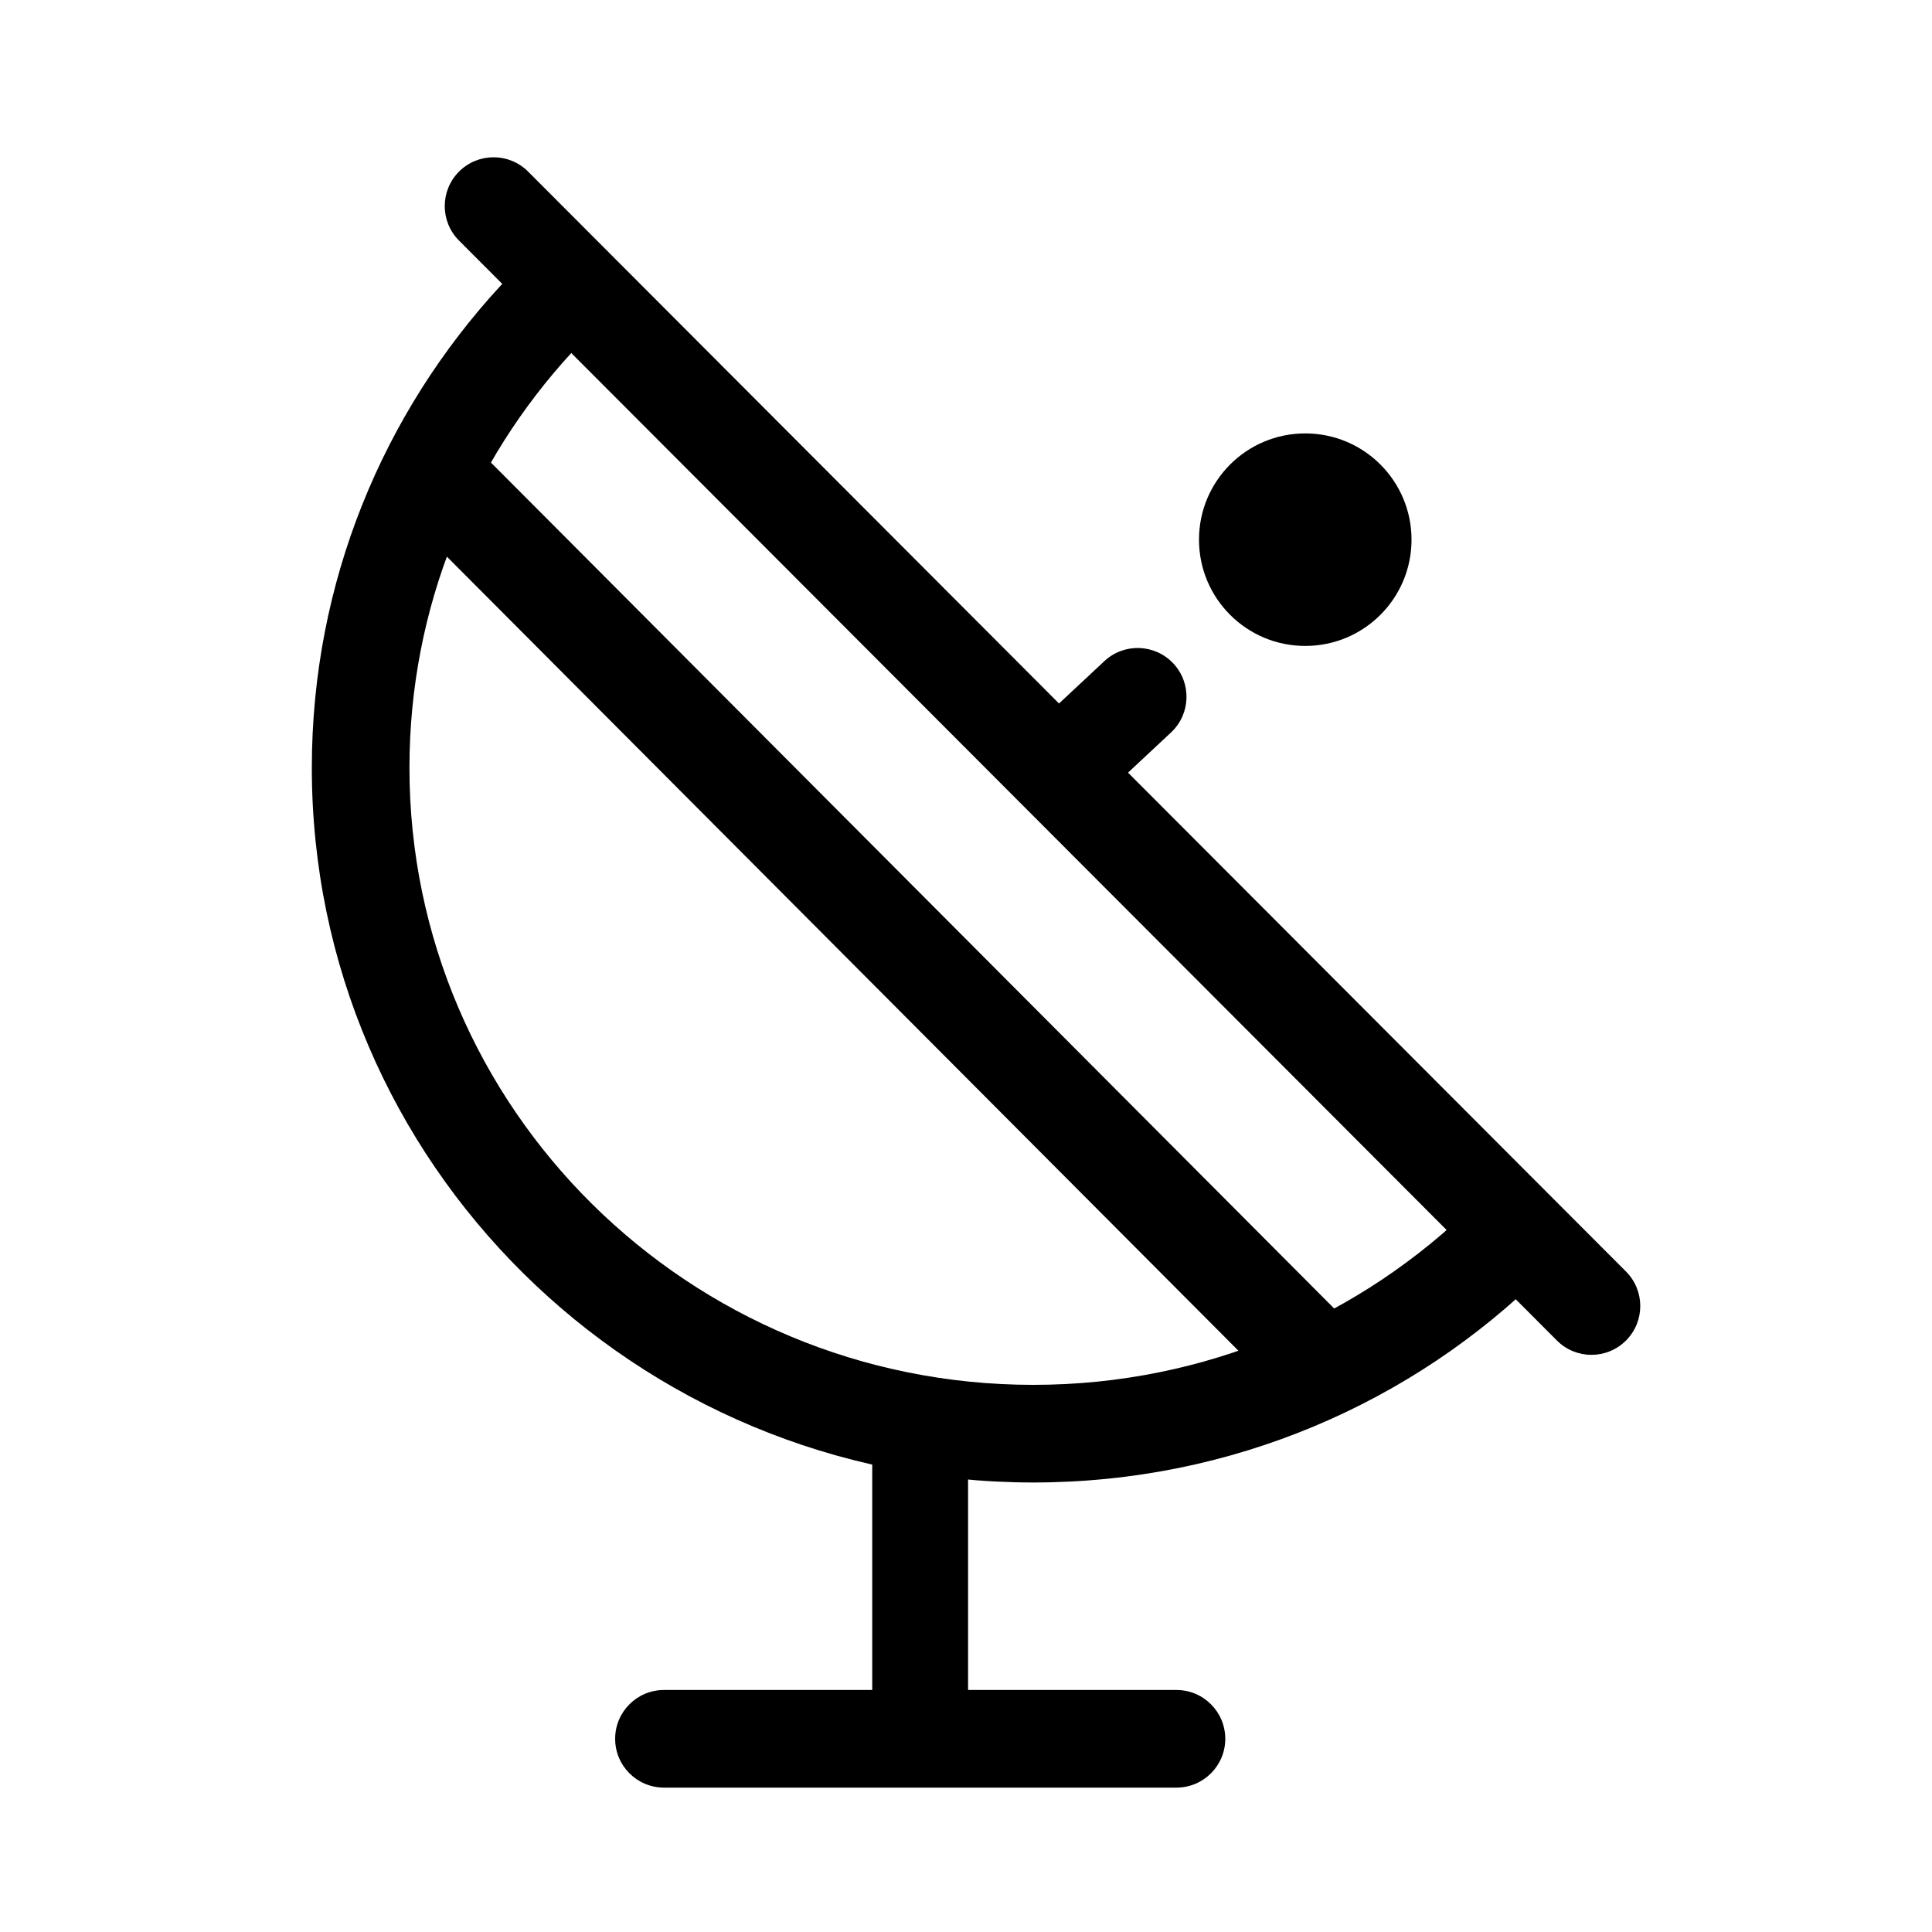 <svg width="150" height="150" viewBox="0 0 150 150" fill="none" xmlns="http://www.w3.org/2000/svg">
<path fill-rule="evenodd" clip-rule="evenodd" d="M44.23 21.955C45.769 23.374 45.865 25.772 44.445 27.31C36.573 35.841 31.79 47.164 31.79 59.61C31.79 86.031 53.437 107.52 80.23 107.52C93.617 107.52 105.729 102.149 114.494 93.476C115.982 92.004 118.382 92.016 119.854 93.504C121.326 94.992 121.314 97.392 119.826 98.864C109.691 108.891 95.683 115.1 80.23 115.1C49.323 115.1 24.21 90.289 24.21 59.61C24.21 45.176 29.767 32.039 38.875 22.17C40.294 20.631 42.692 20.535 44.23 21.955Z" fill="black"/>
<path fill-rule="evenodd" clip-rule="evenodd" d="M30.904 34.046C32.387 32.568 34.787 32.572 36.264 34.054L104.734 102.744C106.212 104.227 106.208 106.627 104.726 108.104C103.243 109.582 100.844 109.578 99.366 108.096L30.896 39.406C29.418 37.923 29.422 35.523 30.904 34.046Z" fill="black"/>
<path fill-rule="evenodd" clip-rule="evenodd" d="M91.1 51.513C92.528 53.043 92.447 55.441 90.917 56.87L86.217 61.26C84.687 62.688 82.289 62.607 80.86 61.077C79.431 59.547 79.513 57.149 81.043 55.72L85.743 51.33C87.272 49.901 89.671 49.983 91.1 51.513Z" fill="black"/>
<path d="M109.59 41.9C109.59 46.46 105.9 50.15 101.34 50.15C96.78 50.15 93.09 46.46 93.09 41.9C93.09 37.34 96.78 33.65 101.34 33.65C105.9 33.65 109.59 37.34 109.59 41.9Z" fill="black"/>
<path fill-rule="evenodd" clip-rule="evenodd" d="M71.44 109.49C73.494 109.49 75.16 111.156 75.16 113.21V134.21C75.16 136.265 73.494 137.93 71.44 137.93C69.385 137.93 67.72 136.265 67.72 134.21V113.21C67.72 111.156 69.385 109.49 71.44 109.49Z" fill="black"/>
<path fill-rule="evenodd" clip-rule="evenodd" d="M47.76 135C47.76 132.907 49.457 131.21 51.55 131.21H91.34C93.433 131.21 95.13 132.907 95.13 135C95.13 137.093 93.433 138.79 91.34 138.79H51.55C49.457 138.79 47.76 137.093 47.76 135Z" fill="black"/>
<path fill-rule="evenodd" clip-rule="evenodd" d="M35.643 13.318C37.124 11.839 39.524 11.841 41.003 13.323L126.243 98.723C127.721 100.204 127.719 102.604 126.238 104.082C124.756 105.561 122.357 105.559 120.878 104.077L35.638 18.677C34.159 17.196 34.161 14.796 35.643 13.318Z" fill="black"/>
</svg>
